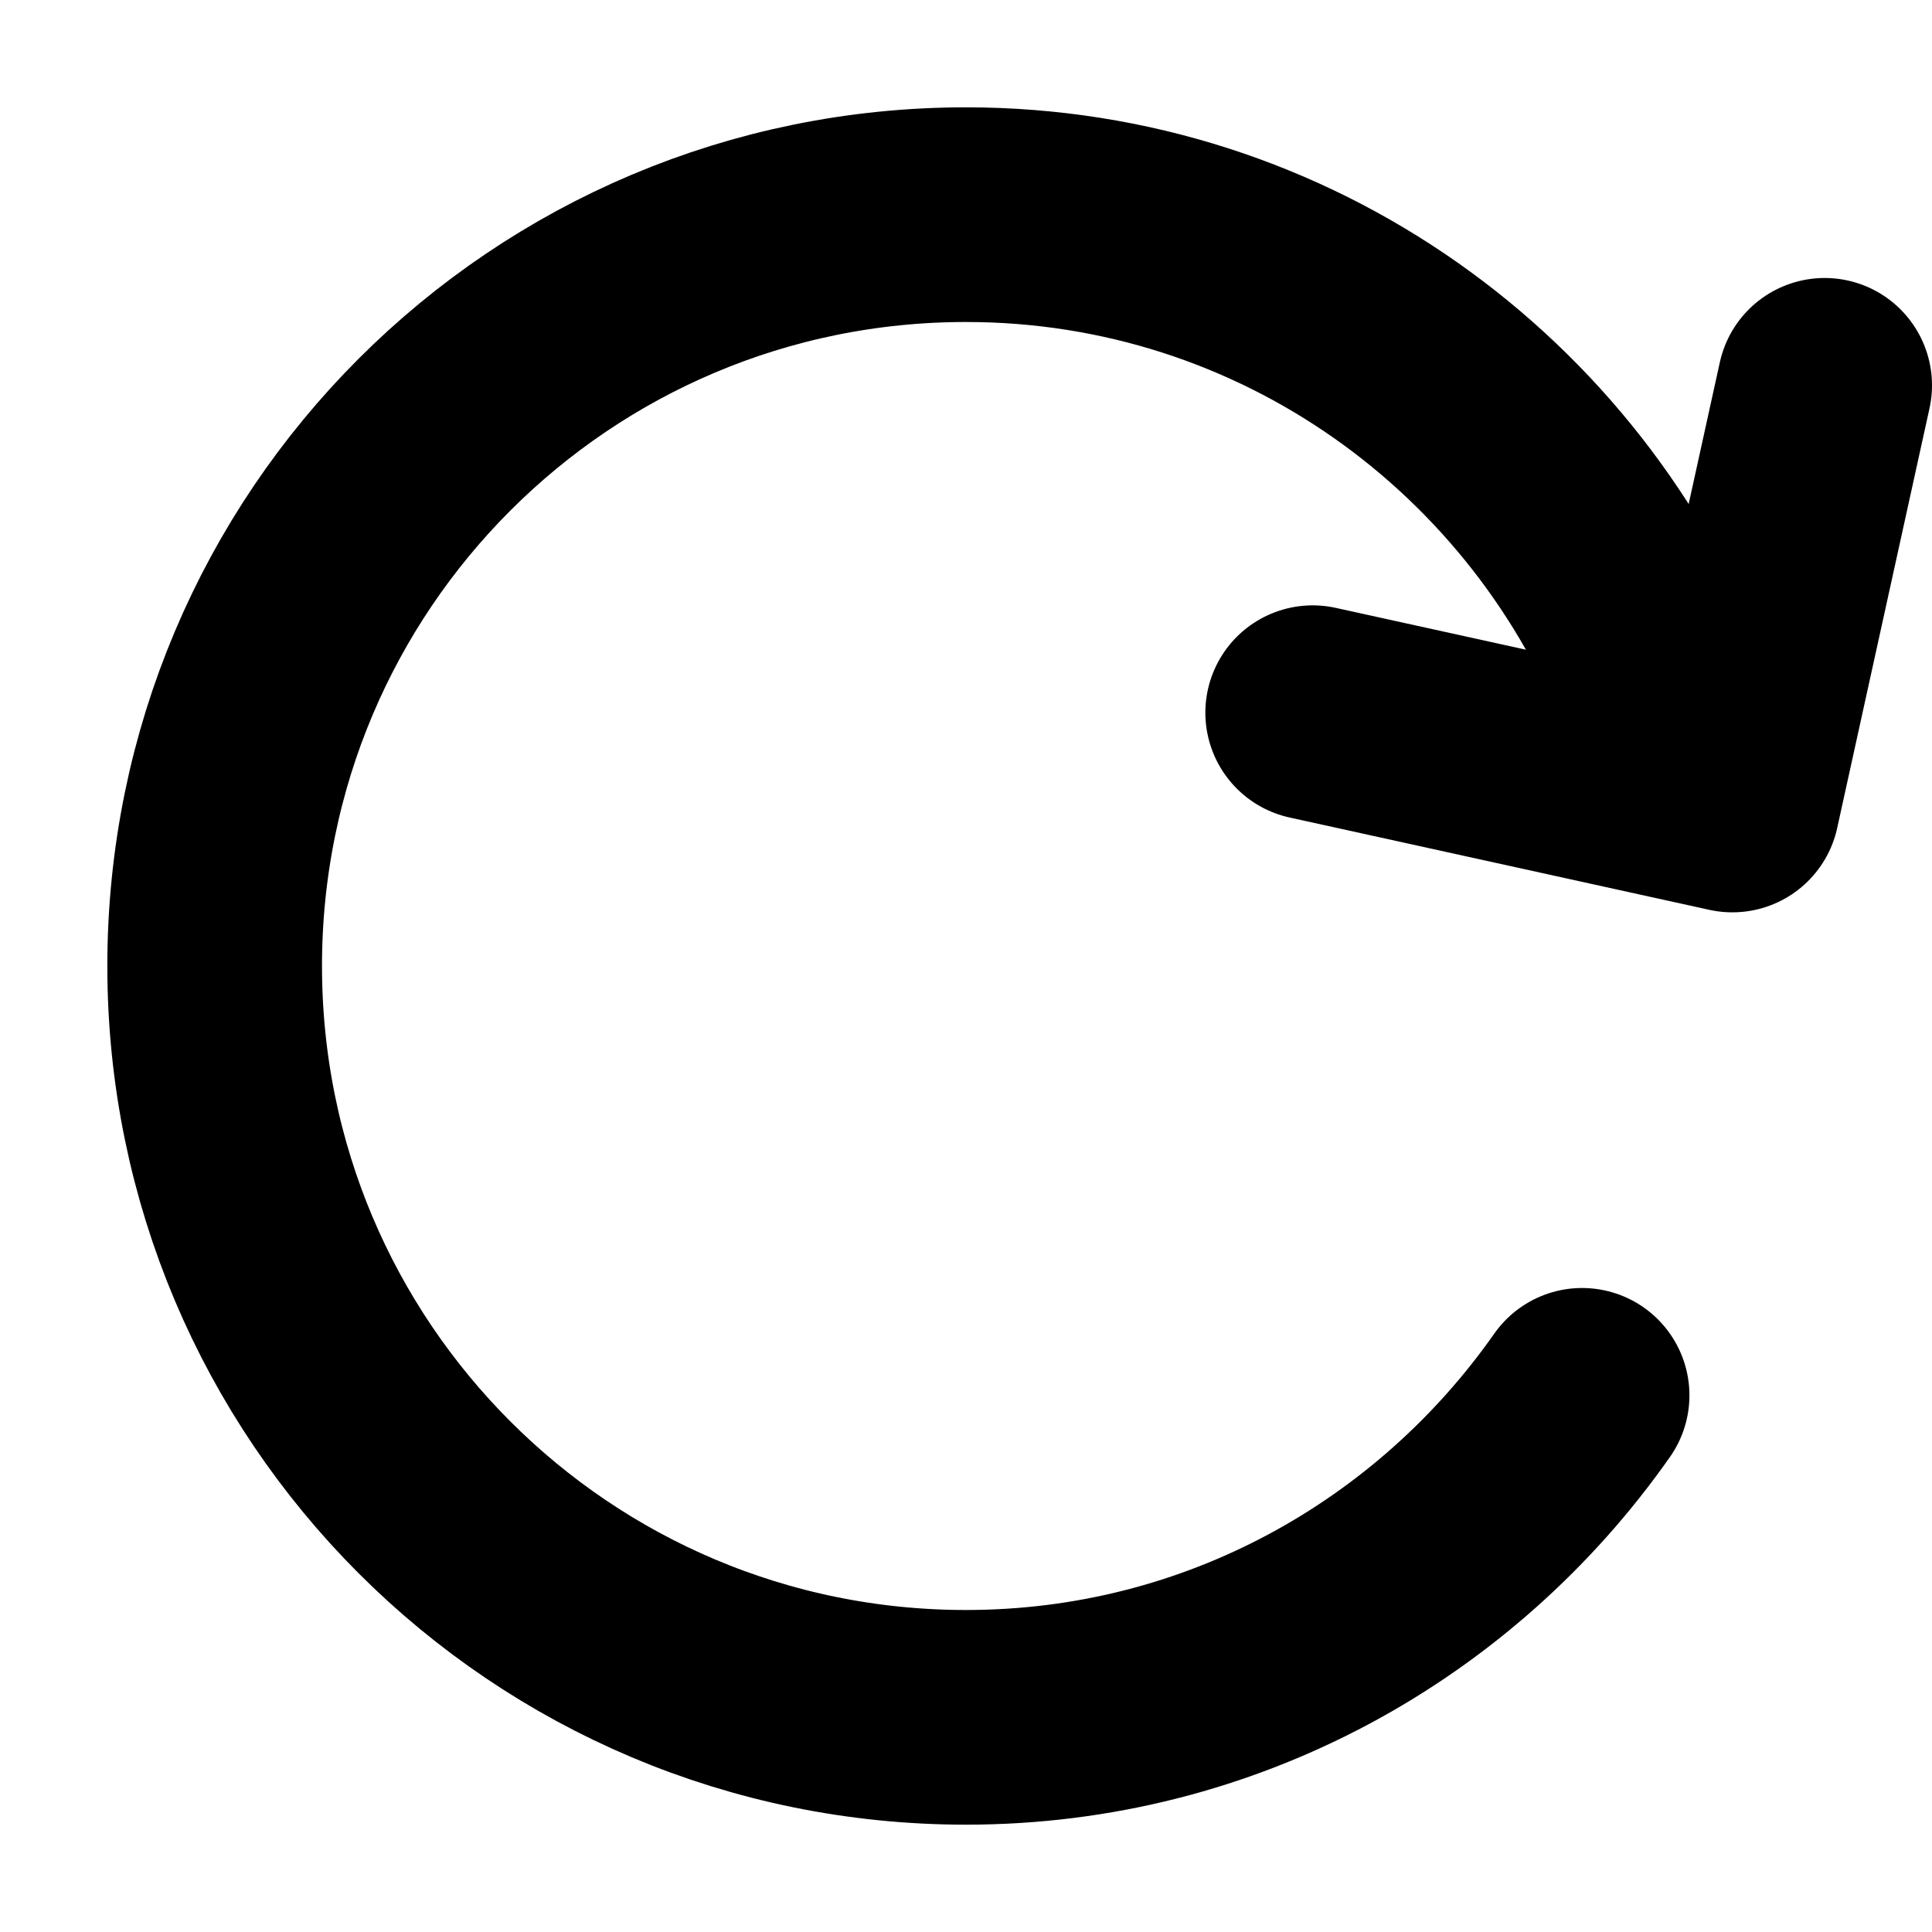 <svg width="18" height="18" viewBox="0 0 18 18" fill="none" xmlns="http://www.w3.org/2000/svg">
    <g clip-path="url(#e3b565zmqa)">
        <g clip-path="url(#wsqq46r0zb)" stroke="current" stroke-width="2" stroke-linecap="round" stroke-linejoin="round">
            <path d="m17 3.59-.86 3.91M16.14 7.5l-3.91-.86M15.53 6.5C14.52 3.87 11.98 2 9 2 5.13 2 2 5.13 2 9s3.13 7 7 7c2.38 0 4.47-1.19 5.74-3"/>
        </g>
    </g>
    <defs>
        <clipPath id="e3b565zmqa">
            <path fill="#fff" transform="translate(.002)" d="M0 0h18v18H0z"/>
        </clipPath>
        <clipPath id="wsqq46r0zb">
            <path fill="#fff" d="M0 0h18v18H0z"/>
        </clipPath>
    </defs>
</svg>
